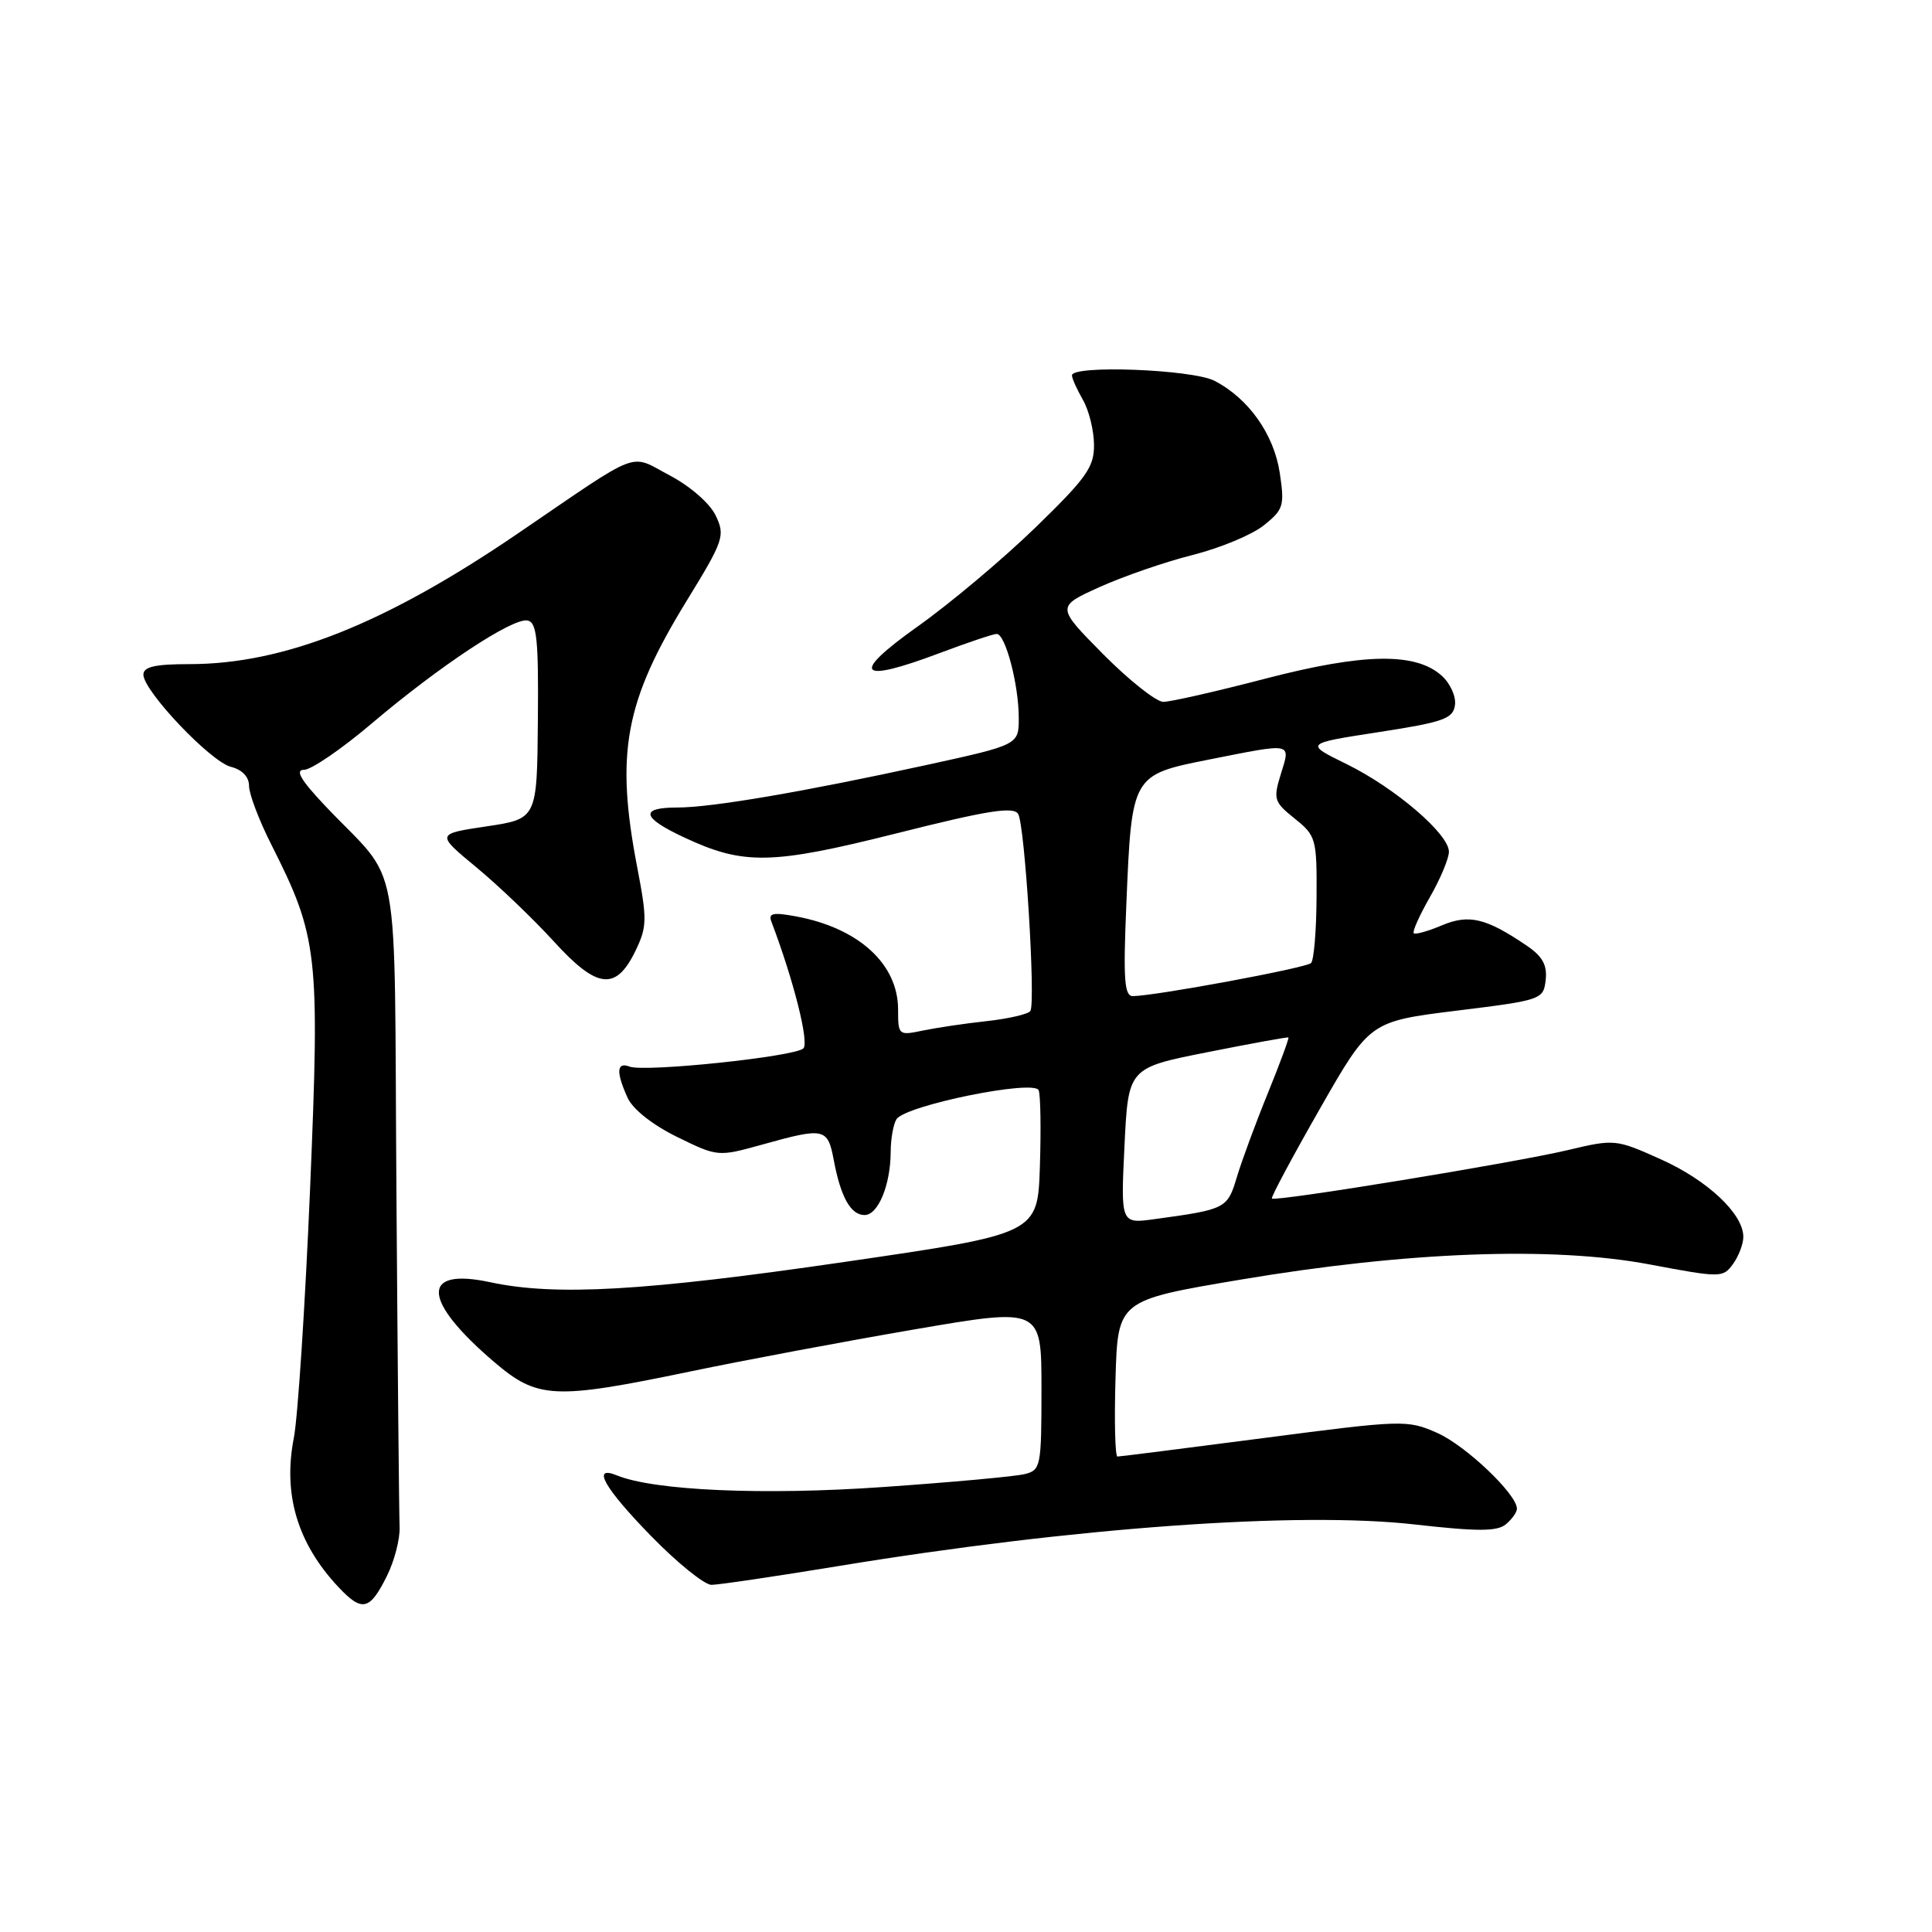 <?xml version="1.0" encoding="UTF-8" standalone="no"?>
<!DOCTYPE svg PUBLIC "-//W3C//DTD SVG 1.1//EN" "http://www.w3.org/Graphics/SVG/1.1/DTD/svg11.dtd" >
<svg xmlns="http://www.w3.org/2000/svg" xmlns:xlink="http://www.w3.org/1999/xlink" version="1.1" viewBox="0 0 256 256">
 <g >
 <path fill="currentColor"
d=" M 51.28 208.80 C 52.26 206.83 53.01 203.93 52.95 202.36 C 52.88 200.78 52.69 180.91 52.53 158.18 C 52.19 111.37 53.34 117.63 43.06 106.75 C 39.83 103.33 39.06 102.00 40.30 102.00 C 41.24 102.00 45.28 99.24 49.26 95.86 C 58.26 88.23 67.93 81.84 69.90 82.22 C 71.14 82.46 71.37 84.73 71.27 95.50 C 71.16 108.50 71.16 108.50 64.46 109.50 C 57.77 110.50 57.77 110.50 63.14 114.94 C 66.09 117.38 70.69 121.79 73.38 124.74 C 79.12 131.05 81.61 131.34 84.20 126.00 C 85.74 122.81 85.76 121.84 84.45 115.00 C 81.52 99.80 82.77 93.01 90.97 79.64 C 95.90 71.61 96.11 70.99 94.84 68.32 C 94.06 66.70 91.48 64.44 88.75 63.00 C 83.27 60.11 85.24 59.36 68.63 70.68 C 51.07 82.66 37.64 88.00 25.11 88.00 C 20.56 88.00 19.00 88.35 19.00 89.39 C 19.00 91.55 27.91 100.94 30.60 101.61 C 32.09 101.99 33.00 102.94 33.00 104.14 C 33.00 105.19 34.31 108.66 35.91 111.83 C 42.15 124.19 42.39 126.29 41.09 157.45 C 40.44 172.88 39.47 187.75 38.94 190.50 C 37.47 197.99 39.40 204.48 44.82 210.27 C 47.98 213.64 48.99 213.42 51.28 208.80 Z  M 111.23 207.49 C 142.25 202.40 172.10 200.25 187.46 202.00 C 195.79 202.94 198.37 202.94 199.53 201.98 C 200.34 201.31 201.00 200.38 201.00 199.91 C 201.00 197.99 194.21 191.54 190.44 189.87 C 186.48 188.12 185.91 188.14 167.51 190.54 C 157.14 191.89 148.39 193.00 148.07 193.00 C 147.76 193.00 147.64 188.35 147.81 182.65 C 148.12 172.30 148.12 172.30 164.31 169.57 C 186.44 165.84 205.70 165.12 218.56 167.54 C 228.02 169.32 228.30 169.32 229.63 167.49 C 230.38 166.46 231.00 164.84 231.00 163.89 C 231.00 160.84 226.26 156.39 220.06 153.61 C 214.11 150.94 213.94 150.92 207.76 152.39 C 200.64 154.08 168.91 159.27 168.53 158.81 C 168.39 158.64 171.25 153.29 174.89 146.92 C 181.50 135.35 181.50 135.35 193.00 133.92 C 204.27 132.53 204.51 132.45 204.81 129.86 C 205.03 127.89 204.40 126.73 202.31 125.31 C 196.90 121.64 194.66 121.10 191.04 122.62 C 189.20 123.40 187.53 123.86 187.33 123.66 C 187.12 123.45 188.08 121.31 189.46 118.89 C 190.85 116.48 191.98 113.76 191.99 112.87 C 192.01 110.52 184.86 104.40 178.40 101.23 C 172.87 98.52 172.87 98.52 182.68 97.01 C 191.24 95.69 192.54 95.24 192.79 93.44 C 192.96 92.31 192.17 90.56 191.05 89.55 C 187.59 86.42 180.74 86.53 167.68 89.92 C 161.18 91.62 155.09 93.00 154.15 93.00 C 153.21 93.00 149.63 90.16 146.19 86.70 C 139.95 80.39 139.95 80.39 145.72 77.78 C 148.90 76.35 154.45 74.43 158.06 73.53 C 161.66 72.62 165.89 70.87 167.45 69.62 C 170.07 67.53 170.23 67.02 169.58 62.69 C 168.81 57.55 165.45 52.80 160.93 50.46 C 157.98 48.94 141.97 48.33 142.04 49.75 C 142.05 50.16 142.71 51.62 143.50 53.00 C 144.29 54.38 144.95 57.04 144.96 58.92 C 145.00 61.88 143.98 63.32 137.18 69.92 C 132.88 74.09 125.88 79.97 121.61 83.00 C 112.63 89.38 113.63 90.63 124.47 86.55 C 128.19 85.15 131.61 84.00 132.07 84.00 C 133.22 84.00 134.99 90.72 134.99 95.10 C 135.00 98.69 135.00 98.69 122.75 101.37 C 106.41 104.93 94.32 107.00 89.75 107.00 C 84.75 107.00 85.02 108.32 90.54 110.91 C 98.53 114.67 102.17 114.60 118.89 110.40 C 130.84 107.39 134.28 106.84 134.91 107.85 C 135.80 109.29 137.25 132.78 136.53 133.96 C 136.27 134.37 133.68 134.98 130.78 135.30 C 127.88 135.61 124.04 136.19 122.25 136.56 C 119.07 137.23 119.00 137.17 119.00 133.76 C 119.00 127.75 113.80 122.99 105.55 121.44 C 102.45 120.86 101.78 121.00 102.21 122.11 C 105.16 129.88 107.24 138.15 106.45 138.92 C 105.31 140.02 85.43 142.10 83.42 141.33 C 81.70 140.67 81.61 142.05 83.16 145.46 C 83.86 147.00 86.48 149.06 89.72 150.65 C 95.11 153.29 95.13 153.29 101.05 151.65 C 109.25 149.36 109.68 149.46 110.48 153.73 C 111.40 158.63 112.73 161.00 114.56 161.00 C 116.35 161.00 117.99 157.05 118.02 152.68 C 118.02 150.93 118.37 148.96 118.79 148.30 C 119.96 146.47 137.06 142.99 137.63 144.47 C 137.88 145.12 137.95 149.67 137.79 154.57 C 137.50 163.48 137.50 163.48 112.00 167.20 C 85.40 171.08 73.62 171.76 64.95 169.90 C 55.69 167.91 55.91 172.30 65.49 180.48 C 71.24 185.38 73.39 185.49 91.50 181.72 C 98.65 180.23 112.04 177.72 121.25 176.14 C 138.00 173.27 138.00 173.27 138.00 184.03 C 138.00 194.35 137.91 194.81 135.75 195.33 C 134.51 195.64 126.08 196.41 117.00 197.04 C 101.22 198.15 86.70 197.52 81.75 195.50 C 78.33 194.10 80.04 197.14 86.29 203.55 C 89.75 207.10 93.35 210.00 94.27 210.00 C 95.20 210.00 102.83 208.87 111.23 207.49 Z  M 149.00 151.83 C 149.50 141.50 149.50 141.50 160.00 139.42 C 165.78 138.27 170.60 137.39 170.72 137.47 C 170.84 137.55 169.62 140.85 168.01 144.82 C 166.39 148.79 164.54 153.81 163.89 155.97 C 162.64 160.15 162.44 160.25 153.00 161.54 C 148.50 162.16 148.50 162.16 149.00 151.83 Z  M 149.25 119.75 C 149.96 102.70 149.97 102.68 160.17 100.65 C 171.42 98.42 171.02 98.34 169.72 102.56 C 168.69 105.90 168.81 106.27 171.56 108.47 C 174.38 110.73 174.50 111.14 174.45 118.87 C 174.43 123.30 174.10 127.24 173.72 127.61 C 173.07 128.26 153.06 131.97 150.11 131.99 C 148.98 132.00 148.82 129.77 149.25 119.75 Z "/>
</g>
</svg>